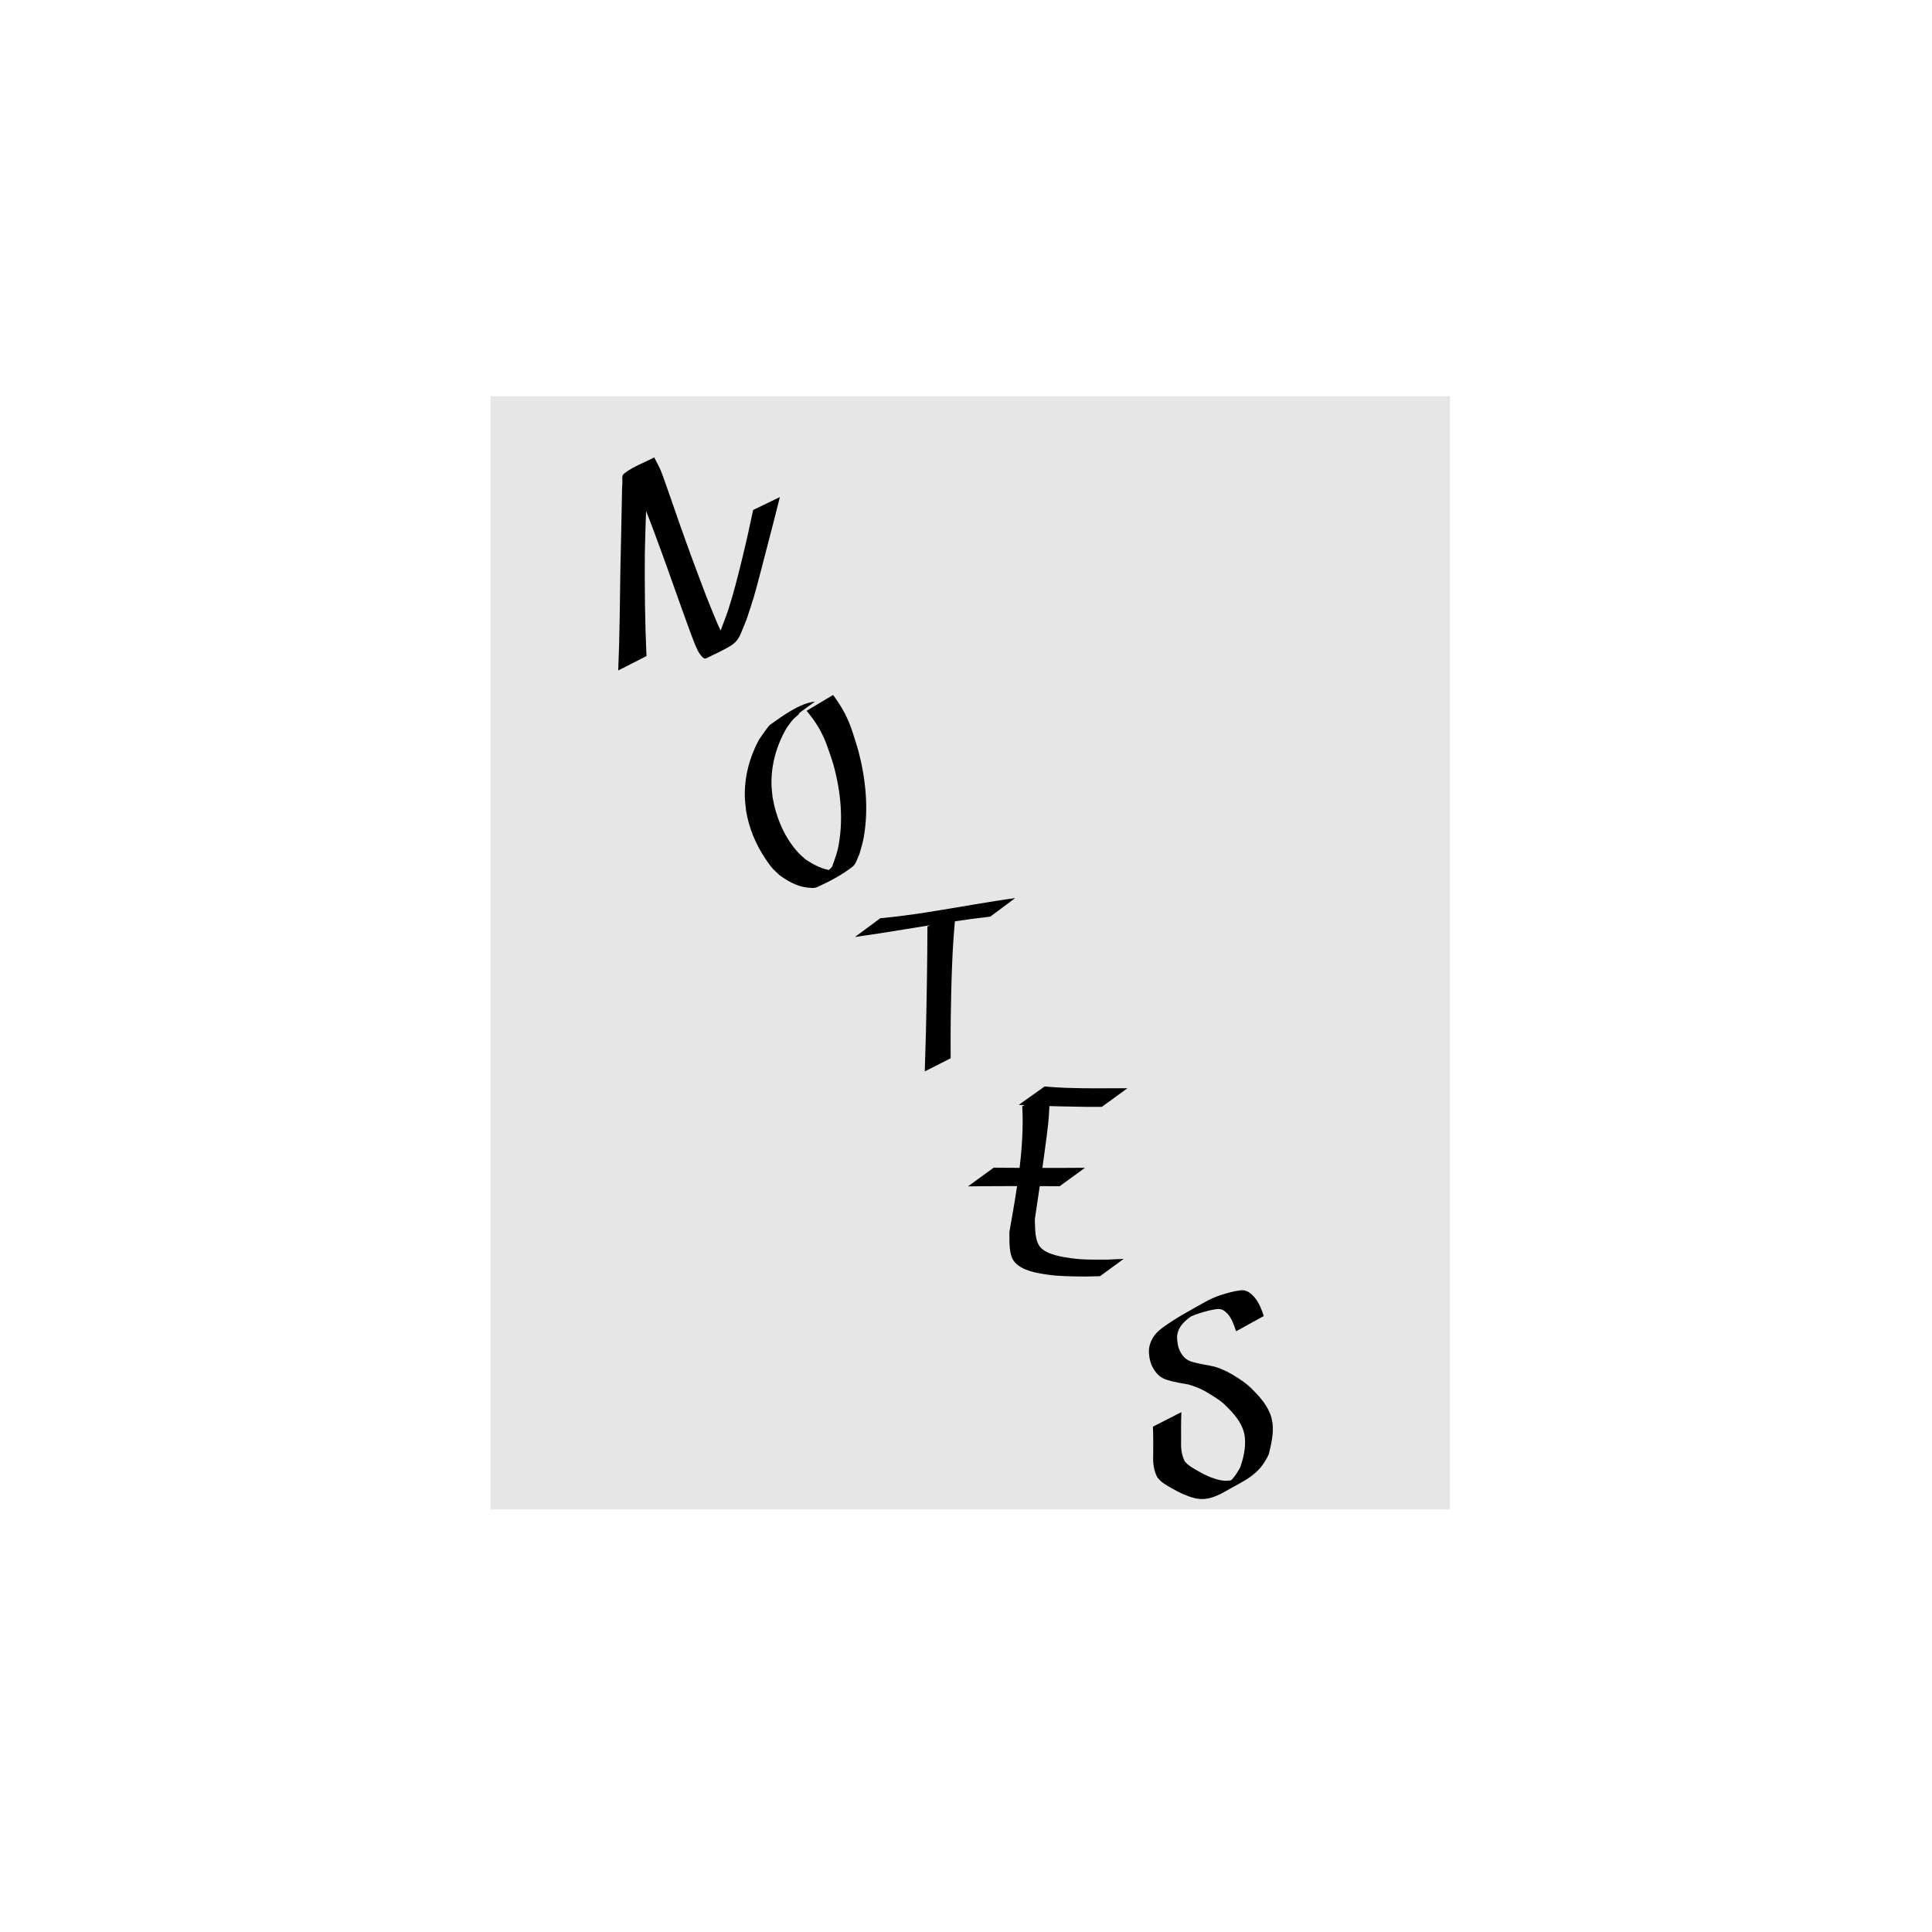 <?xml version="1.0" encoding="UTF-8" standalone="no"?>
<svg
   xmlns:dc="http://purl.org/dc/elements/1.1/"
   xmlns:cc="http://creativecommons.org/ns#"
   xmlns:rdf="http://www.w3.org/1999/02/22-rdf-syntax-ns#"
   xmlns:svg="http://www.w3.org/2000/svg"
   xmlns="http://www.w3.org/2000/svg"
   xmlns:sodipodi="http://sodipodi.sourceforge.net/DTD/sodipodi-0.dtd"
   xmlns:inkscape="http://www.inkscape.org/namespaces/inkscape"
   width="1024"
   height="1024"
   viewBox="0 0 270.933 270.933"
   version="1.1"
   id="svg8"
   sodipodi:docname="notes.svg"
   inkscape:version="1.0.1 (3bc2e813f5, 2020-09-07)">
  <defs
     id="defs2" />
  <sodipodi:namedview
     id="base"
     pagecolor="#ffffff"
     bordercolor="#666666"
     borderopacity="1.0"
     inkscape:pageopacity="0.0"
     inkscape:pageshadow="2"
     inkscape:zoom="0.87843138"
     inkscape:cx="506.50218"
     inkscape:cy="460.36337"
     inkscape:document-units="px"
     inkscape:current-layer="layer1"
     inkscape:document-rotation="0"
     showgrid="false"
     units="px"
     viewbox-width="1024"
     fit-margin-top="0"
     fit-margin-left="0"
     fit-margin-right="0"
     fit-margin-bottom="0"
     inkscape:pagecheckerboard="true"
     width="1024mm"
     inkscape:window-width="1920"
     inkscape:window-height="1027"
     inkscape:window-x="-8"
     inkscape:window-y="-8"
     inkscape:window-maximized="1"
     inkscape:snap-grids="false" />
  <g
     inkscape:label="Livello 1"
     inkscape:groupmode="layer"
     id="layer1">
    <rect
       style="fill:#ffffff;stroke-width:0.267"
       id="rect168"
       width="270.933"
       height="270.933"
       x="-2.220446e-16"
       y="5.5511151e-17" />
    <rect
       style="fill:#e6e6e6;stroke-width:0.265"
       id="rect170"
       width="134.56"
       height="156.104"
       x="68.792"
       y="55.562" />
    <path
       style="fill:#000000;stroke-width:0.265"
       id="path154"
       d="m 90.659,92.001 c -0.216,-4.686 -0.255,-9.377 -0.236,-14.067 0.072,-3.274 0.156,-6.549 0.357,-9.818 0.045,-0.74 0.055,-1.485 0.169,-2.217 0.07,-0.45 0.816,-1.45 0.382,-1.312 -1.213,0.384 -2.087,1.455 -3.13,2.183 0.295,0.459 0.638,0.889 0.884,1.376 0.886,1.746 1.99,4.703 2.644,6.447 1.356,3.613 2.626,7.26 3.926,10.894 0.203,0.56 1.492,4.162 1.831,4.934 0.215,0.489 0.414,1 0.747,1.418 0.191,0.239 0.5,0.624 0.776,0.491 4.889,-2.361 4.218,-1.944 5.676,-5.435 0.334,-1.028 0.694,-2.048 1.001,-3.084 0.486,-1.637 1.383,-5.169 1.82,-6.847 0.628,-2.416 1.263,-4.828 1.857,-7.253 0,0 -3.746,1.805 -3.746,1.805 v 0 c -0.496,2.384 -1.028,4.758 -1.611,7.122 -0.538,2.183 -1.164,4.7 -1.863,6.832 -0.344,1.048 -0.764,2.07 -1.146,3.105 -1.162,2.232 -2.544,3.596 1.648,1.341 0.227,-0.122 -0.562,-0.015 -0.75,-0.192 -0.375,-0.353 -0.599,-0.843 -0.836,-1.301 -0.487,-0.941 -1.693,-4.007 -2.019,-4.813 -1.376,-3.604 -2.709,-7.219 -3.984,-10.86 -0.193,-0.551 -2.01,-5.844 -2.356,-6.682 -0.274,-0.663 -0.637,-1.286 -0.955,-1.929 -1.42,0.768 -3.004,1.289 -4.259,2.303 -0.343,0.277 -0.174,0.866 -0.209,1.305 -0.057,0.723 -0.049,1.449 -0.067,2.174 -0.078,3.251 -0.114,6.503 -0.207,9.753 -0.075,4.783 -0.101,9.569 -0.308,14.349 0,0 3.966,-2.021 3.966,-2.021 z" />
    <path
       style="fill:#000000;stroke-width:0.265"
       id="path156"
       d="m 114.289,98.385 c -2.251,0.236 -4.842,2.231 -6.318,3.27 -0.254,0.179 -1.425,1.916 -1.557,2.107 -1.324,2.494 -2.063,5.281 -1.958,8.117 0.023,0.622 0.119,1.24 0.179,1.859 0.404,2.441 1.367,4.71 2.743,6.758 0.284,0.422 0.574,0.842 0.907,1.226 0.317,0.364 0.692,0.674 1.037,1.011 1.127,0.814 2.434,1.577 3.855,1.728 0.479,0.051 1.005,0.133 1.442,-0.067 1.728,-0.79 3.433,-1.687 4.936,-2.849 0.514,-0.398 0.633,-1.136 0.949,-1.703 0.212,-0.83 0.493,-1.645 0.637,-2.49 0.676,-3.96 0.269,-8.078 -0.738,-11.939 -0.215,-0.824 -0.499,-1.629 -0.748,-2.443 -0.646,-2.107 -1.526,-3.767 -2.829,-5.509 0,0 -3.717,2.22 -3.717,2.22 v 0 c 1.382,1.636 2.293,3.179 2.996,5.238 0.262,0.794 0.563,1.577 0.786,2.383 1.038,3.756 1.438,7.944 0.596,11.784 -0.183,0.834 -0.528,1.624 -0.791,2.436 -0.365,0.522 -1.712,1.41 -1.094,1.565 0.882,0.223 1.786,-0.593 2.44,-1.226 0.329,-0.318 -0.904,0.205 -1.361,0.183 -1.297,-0.063 -2.691,-0.837 -3.735,-1.544 -0.339,-0.315 -0.705,-0.603 -1.016,-0.944 -1.956,-2.146 -3.093,-4.923 -3.59,-7.748 -0.051,-0.605 -0.14,-1.208 -0.152,-1.816 -0.057,-2.788 0.733,-5.534 2.138,-7.926 0.275,-0.369 0.529,-0.754 0.824,-1.107 0.266,-0.318 1.249,-1.035 0.855,-0.904 -1.06,0.352 -1.96,1.074 -2.946,1.599 -0.215,0.115 0.412,-0.264 0.633,-0.368 0.175,-0.083 0.363,-0.136 0.549,-0.189 0.143,-0.04 0.291,-0.059 0.436,-0.089 0,0 3.612,-2.624 3.612,-2.624 z" />
    <path
       style="fill:#000000;stroke-width:0.265"
       id="path158"
       d="m 130.059,129.914 c -0.013,4.989 -0.099,9.977 -0.216,14.964 -0.105,3.753 -0.051,1.962 -0.16,5.372 0,0 3.632,-1.844 3.632,-1.844 v 0 c -0.01,-3.354 -0.012,-1.59 0.008,-5.293 0.079,-5.081 0.176,-10.169 0.714,-15.226 0,0 -3.978,2.027 -3.978,2.027 z" />
    <path
       style="fill:#000000;stroke-width:0.265"
       id="path164"
       d="m 119.891,131.398 c 4.522,-0.625 9.019,-1.434 13.533,-2.125 1.812,-0.277 3.628,-0.526 5.45,-0.73 0,0 3.488,-2.601 3.488,-2.601 v 0 c -1.9,0.258 -3.792,0.566 -5.682,0.885 -4.392,0.732 -8.785,1.54 -13.223,1.938 0,0 -3.565,2.632 -3.565,2.632 z" />
    <path
       style="fill:#000000;stroke-width:0.265"
       id="path166"
       d="m 143.357,155.13 c 0.316,5.918 -0.781,11.806 -1.802,17.611 0.033,1.152 -0.164,3.19 0.731,4.238 1.046,1.226 3.122,1.549 4.539,1.76 1.787,0.267 3.494,0.244 5.289,0.277 0.715,-0.016 1.429,-0.031 2.144,-0.047 0,0 3.323,-2.432 3.323,-2.432 v 0 c -0.729,0.034 -1.459,0.068 -2.188,0.102 -1.897,-0.001 -3.358,0.06 -5.255,-0.202 -1.149,-0.159 -3.289,-0.485 -4.205,-1.489 -0.886,-0.971 -0.75,-2.851 -0.816,-3.951 0.502,-3.353 1.009,-6.705 1.452,-10.067 0.151,-1.148 0.317,-2.294 0.432,-3.446 0.134,-1.341 0.187,-2.959 0.245,-4.337 0,0 -3.889,1.982 -3.889,1.982 z" />
    <path
       style="fill:#000000;stroke-width:0.265"
       id="path172"
       d="m 142.871,154.938 c 1.894,0.117 3.791,0.165 5.688,0.21 1.253,0.031 2.505,0.058 3.758,0.072 0.732,0.008 1.464,0.001 2.195,2.5e-4 0,0 3.596,-2.613 3.596,-2.613 v 0 c -0.733,-3e-5 -1.465,-0.005 -2.198,0.003 -1.281,0.009 -2.563,0.017 -3.844,2.7e-4 -1.858,-0.031 -3.719,-0.066 -5.569,-0.253 0,0 -3.627,2.58 -3.627,2.58 z" />
    <path
       style="fill:#000000;stroke-width:0.265"
       id="path178"
       d="m 135.742,166.372 c 1.29,-0.026 2.58,-0.024 3.87,-0.033 1.973,-0.015 3.946,-0.008 5.919,-0.006 1.022,0.003 2.044,0.009 3.066,0.017 0,0 3.559,-2.586 3.559,-2.586 v 0 c -1.037,0.008 -2.075,0.014 -3.112,0.017 -1.968,0.002 -3.936,0.009 -5.903,-0.006 -1.26,-0.009 -2.521,-0.006 -3.781,-0.033 0,0 -3.617,2.628 -3.617,2.628 z" />
    <path
       style="fill:#000000;stroke-width:0.265"
       id="path182"
       d="m 161.682,200.059 c 0.054,1.354 0.047,2.71 0.037,4.064 -0.055,1.037 0.077,2.052 0.543,2.982 0.503,0.765 1.357,1.198 2.131,1.645 0.955,0.552 1.95,1.02 3.015,1.308 1.496,0.407 2.658,-0.004 3.995,-0.672 3.184,-1.854 5.088,-2.381 6.52,-5.437 0.328,-1.38 0.698,-2.849 0.539,-4.281 -0.032,-0.284 -0.105,-0.562 -0.157,-0.842 -0.445,-1.599 -1.53,-2.831 -2.672,-3.981 -0.826,-0.853 -1.811,-1.482 -2.818,-2.092 -0.777,-0.457 -1.589,-0.828 -2.45,-1.091 -1.042,-0.248 -2.1,-0.367 -3.129,-0.668 -0.938,-0.271 -1.381,-0.763 -1.8,-1.596 -0.281,-0.591 -0.338,-1.236 -0.374,-1.878 0.072,-1.342 0.896,-2.128 1.915,-2.887 1.226,-0.843 4.583,-2.919 -1.247,0.617 -0.22,0.133 0.457,-0.237 0.688,-0.351 0.646,-0.321 0.537,-0.263 1.191,-0.535 0.858,-0.294 1.725,-0.563 2.619,-0.722 0.937,-0.168 1.259,-0.066 1.938,0.61 0.604,0.703 0.889,1.577 1.173,2.44 0,0 3.885,-2.137 3.885,-2.137 v 0 c -0.302,-0.926 -0.648,-1.846 -1.279,-2.606 -0.607,-0.668 -1.207,-1.168 -2.155,-0.978 -0.933,0.123 -1.823,0.399 -2.719,0.679 -0.666,0.239 -1.338,0.518 -1.956,0.866 -2.098,1.183 -4.243,2.306 -6.182,3.743 -0.222,0.193 -0.46,0.368 -0.666,0.579 -0.709,0.727 -1.16,1.706 -1.156,2.724 0.037,0.705 0.145,1.401 0.461,2.042 0.449,0.875 1.037,1.574 2.015,1.879 1.021,0.34 2.063,0.483 3.117,0.679 0.832,0.256 1.636,0.556 2.394,0.993 0.975,0.609 1.995,1.141 2.804,1.983 1.099,1.067 2.137,2.224 2.551,3.739 0.042,0.262 0.103,0.522 0.127,0.786 0.121,1.377 -0.207,2.808 -0.654,4.097 -0.328,0.604 -0.669,1.172 -1.141,1.679 -1.052,1.132 -3.692,2.526 2.031,-0.791 -1.306,0.734 -2.239,1.233 -3.765,0.902 -1.046,-0.233 -2.021,-0.663 -2.947,-1.204 -0.696,-0.404 -1.474,-0.792 -1.972,-1.44 -0.435,-0.864 -0.54,-1.81 -0.5,-2.772 -0.01,-1.367 -0.016,-2.736 0.037,-4.102 0,0 -3.984,2.03 -3.984,2.03 z" />
  </g>
</svg>
